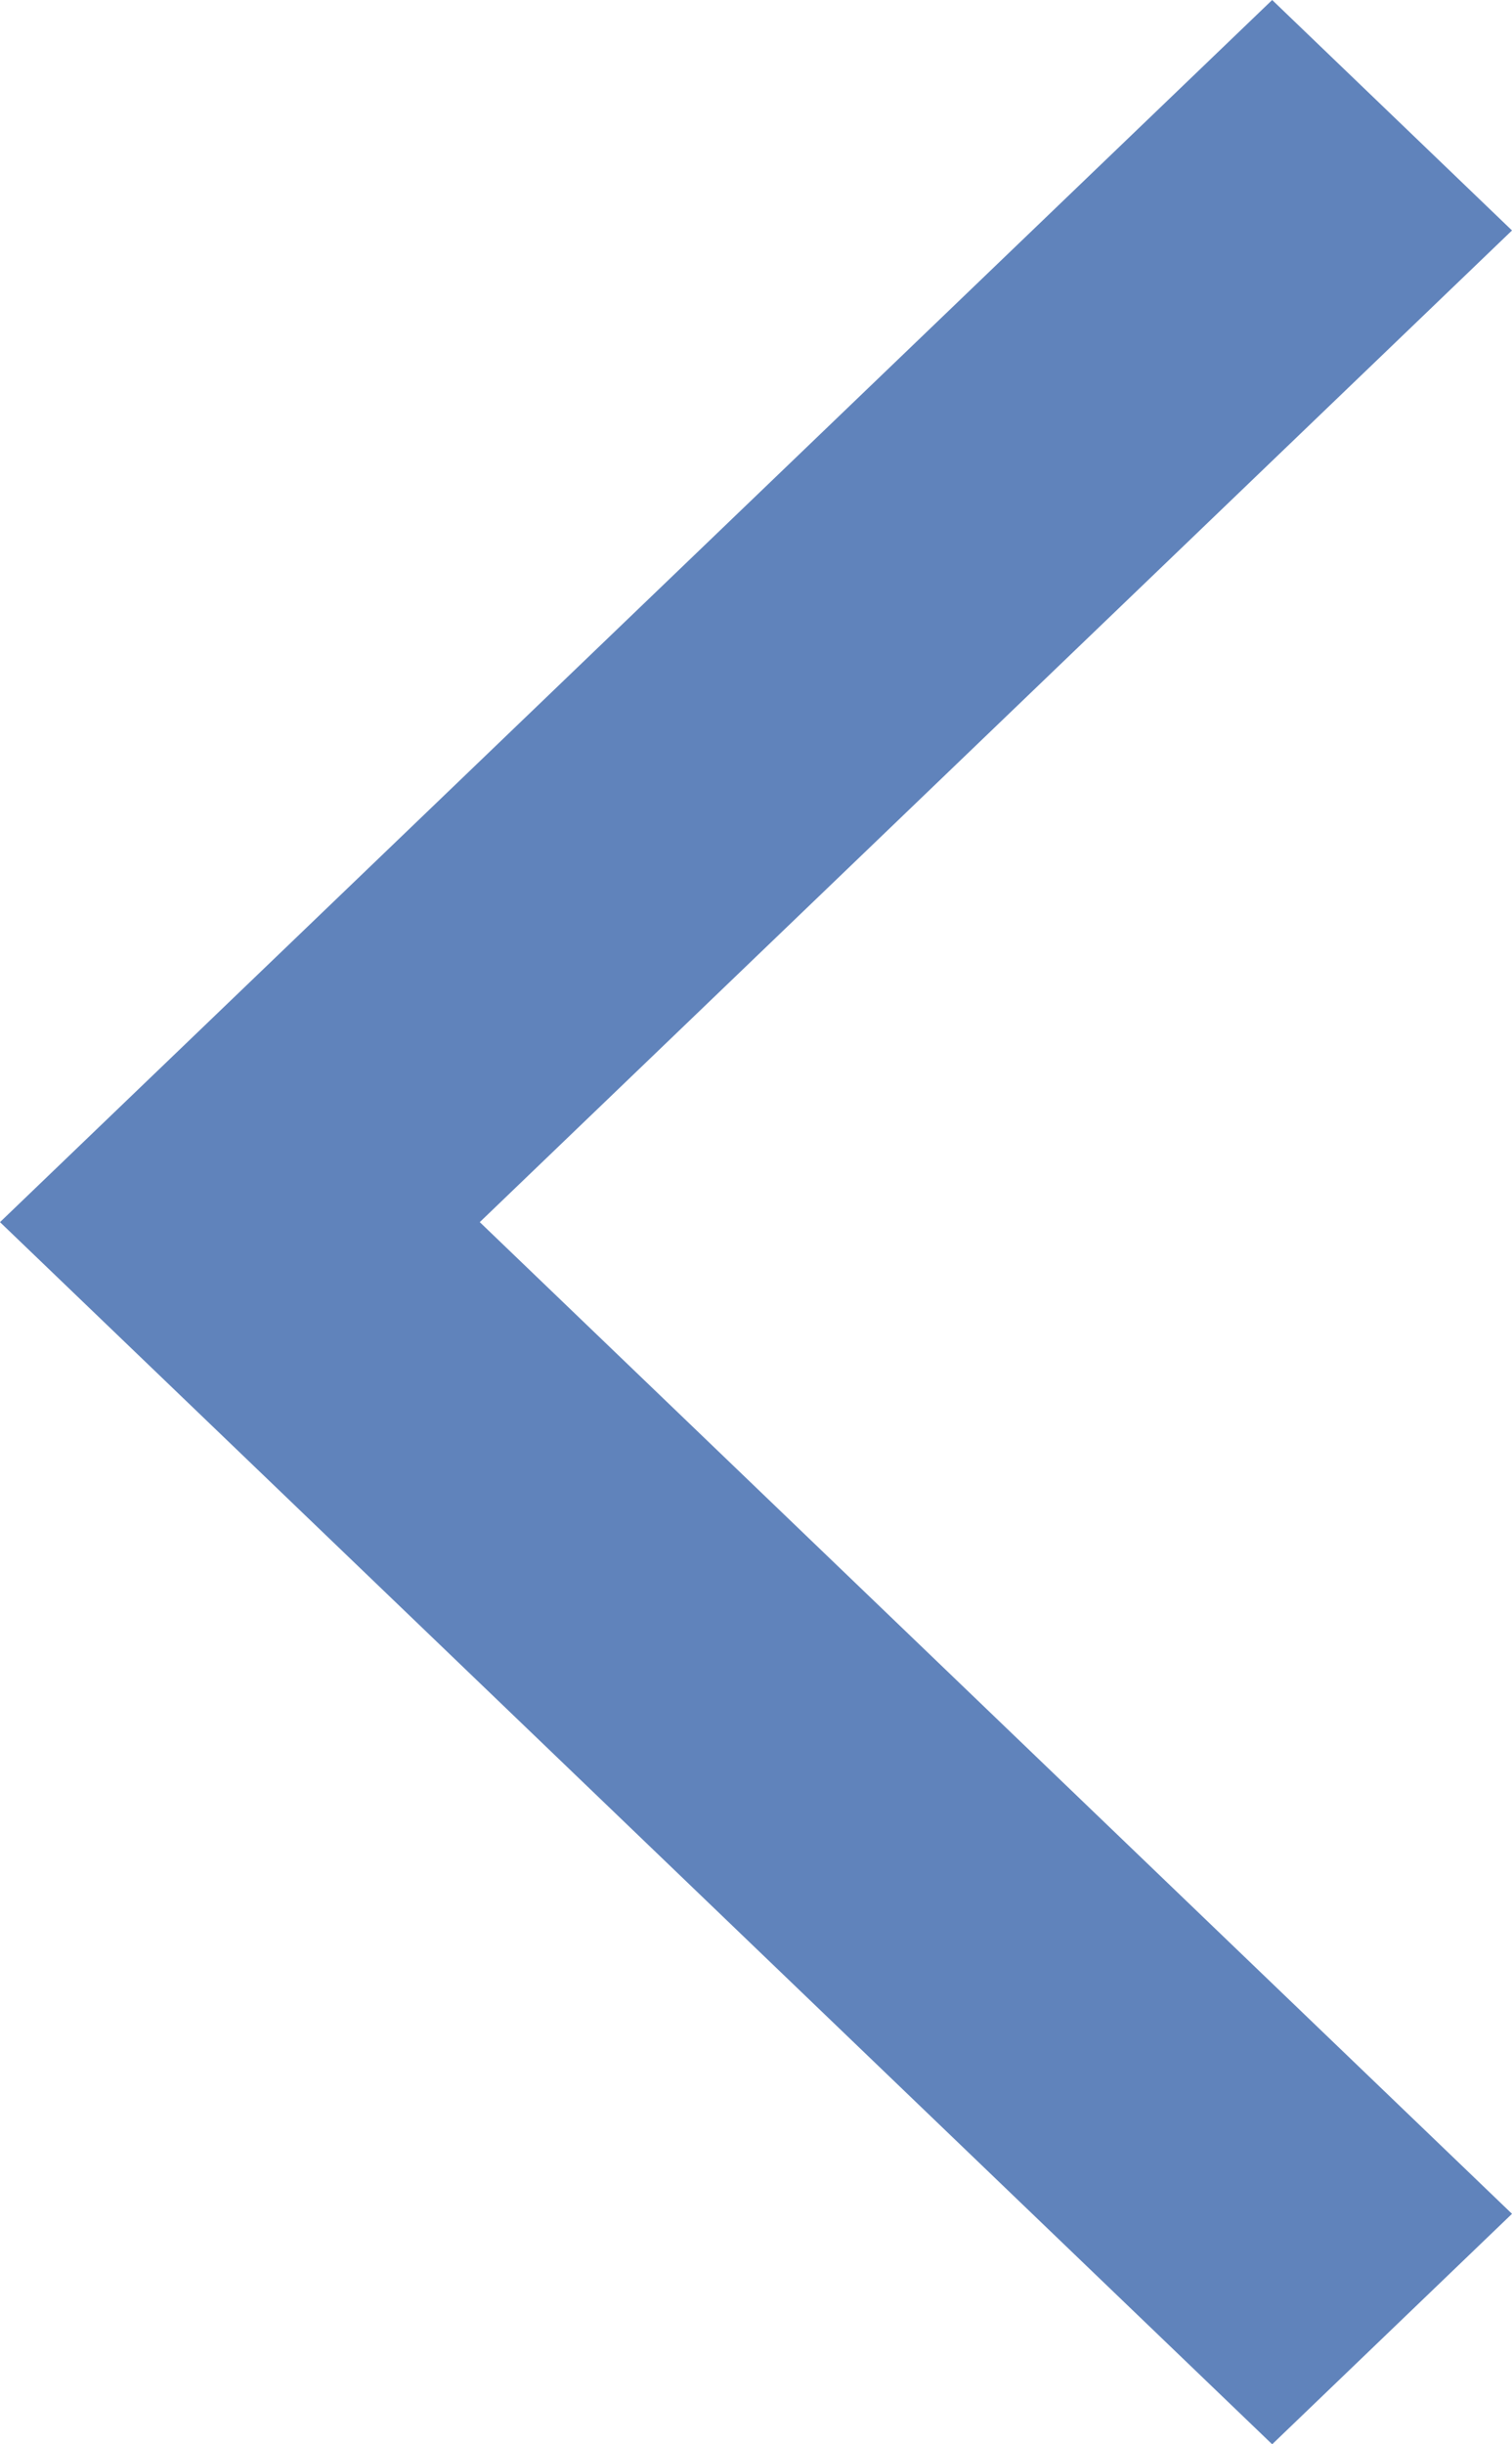 <svg xmlns="http://www.w3.org/2000/svg" width="13" height="21" viewBox="0 0 13 21">
  <path id="Back" d="M10.938,0,0,10.5,10.938,21,13,19.02,4.125,10.5,13,1.98Z" fill="#6083bb" fill-rule="evenodd"/>
</svg>
